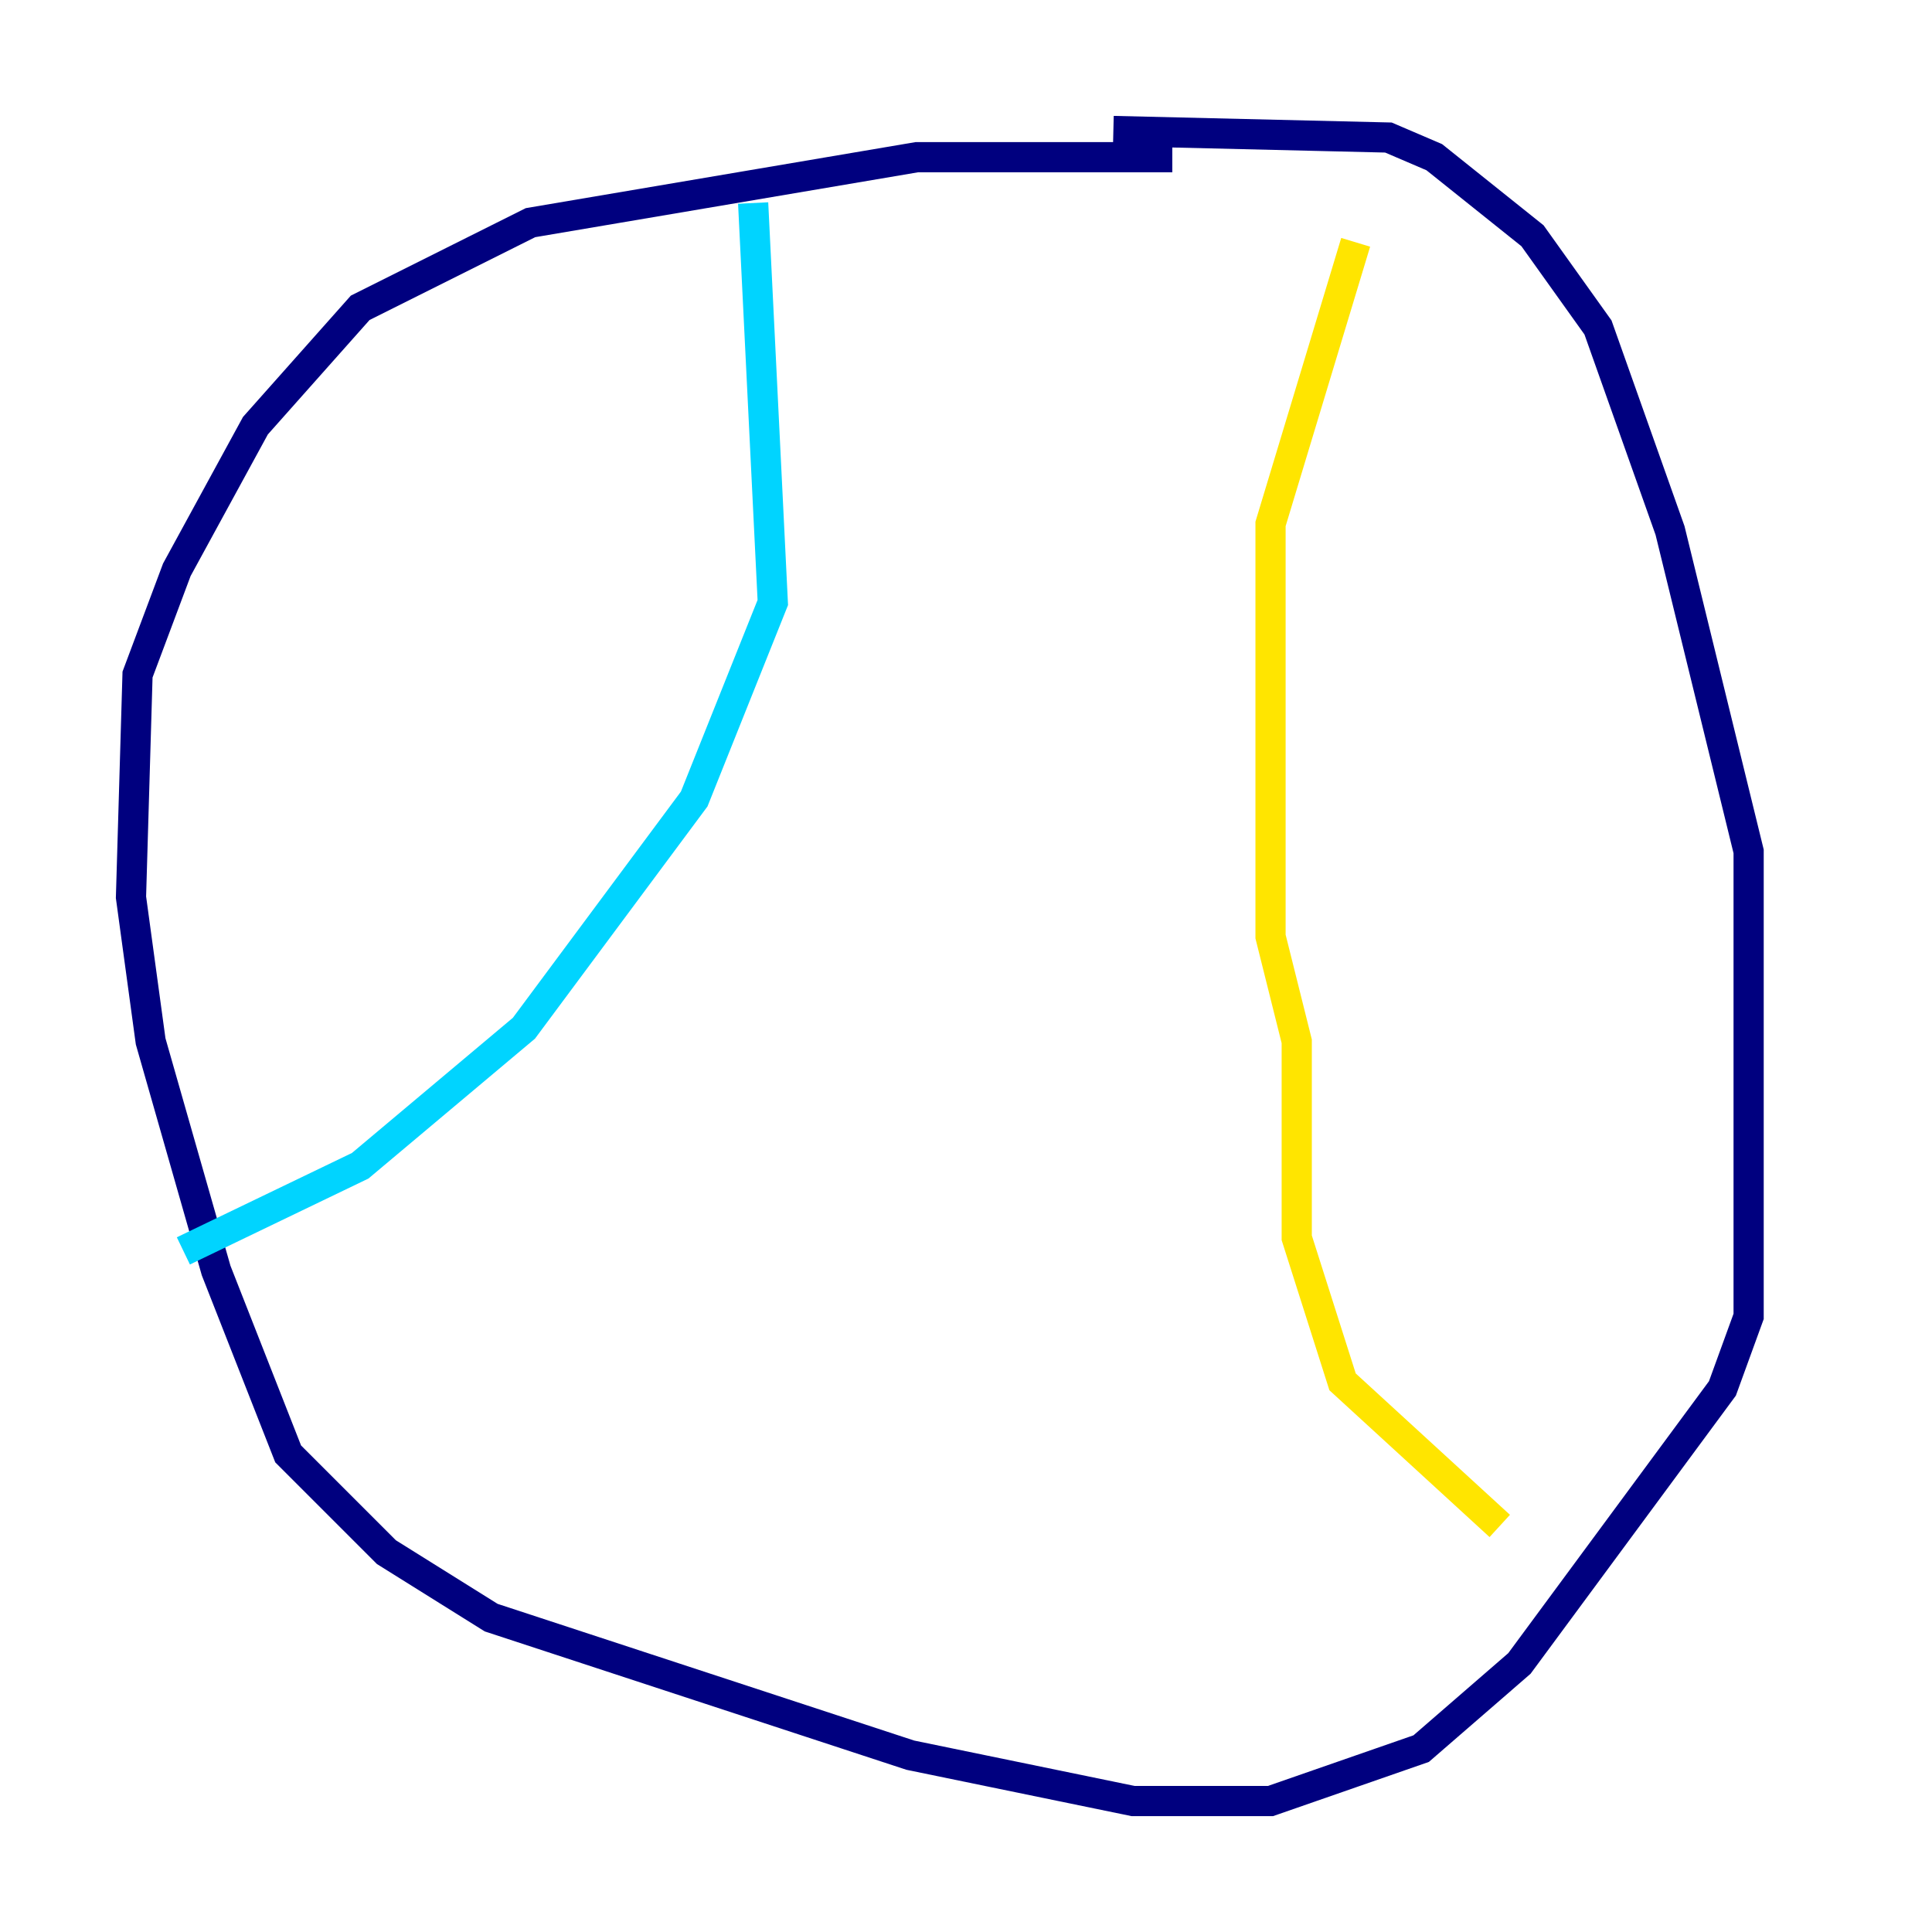 <?xml version="1.0" encoding="utf-8" ?>
<svg baseProfile="tiny" height="128" version="1.2" viewBox="0,0,128,128" width="128" xmlns="http://www.w3.org/2000/svg" xmlns:ev="http://www.w3.org/2001/xml-events" xmlns:xlink="http://www.w3.org/1999/xlink"><defs /><polyline fill="none" points="77.668,10.414 60.746,10.414 35.146,14.752 23.864,20.393 16.922,28.203 11.715,37.749 9.112,44.691 8.678,59.444 9.98,68.99 14.319,84.176 19.091,96.325 25.6,102.834 32.542,107.173 60.312,116.285 75.064,119.322 84.176,119.322 94.156,115.851 100.664,110.21 114.115,91.986 115.851,87.214 115.851,56.407 110.644,35.146 105.871,21.695 101.532,15.62 95.024,10.414 91.986,9.112 73.763,8.678" stroke="#00007f" stroke-width="2" /><polyline fill="none" points="49.898,13.451 51.2,39.919 45.993,52.936 34.712,68.122 23.864,77.234 12.149,82.875" stroke="#00d4ff" stroke-width="2" /><polyline fill="none" points="89.817,16.054 84.176,34.712 84.176,62.047 85.912,68.99 85.912,82.007 88.949,91.552 99.363,101.098" stroke="#ffe500" stroke-width="2" /><polyline fill="none" points="91.552,13.451 91.552,13.451" stroke="#7f0000" stroke-width="2" /></svg>